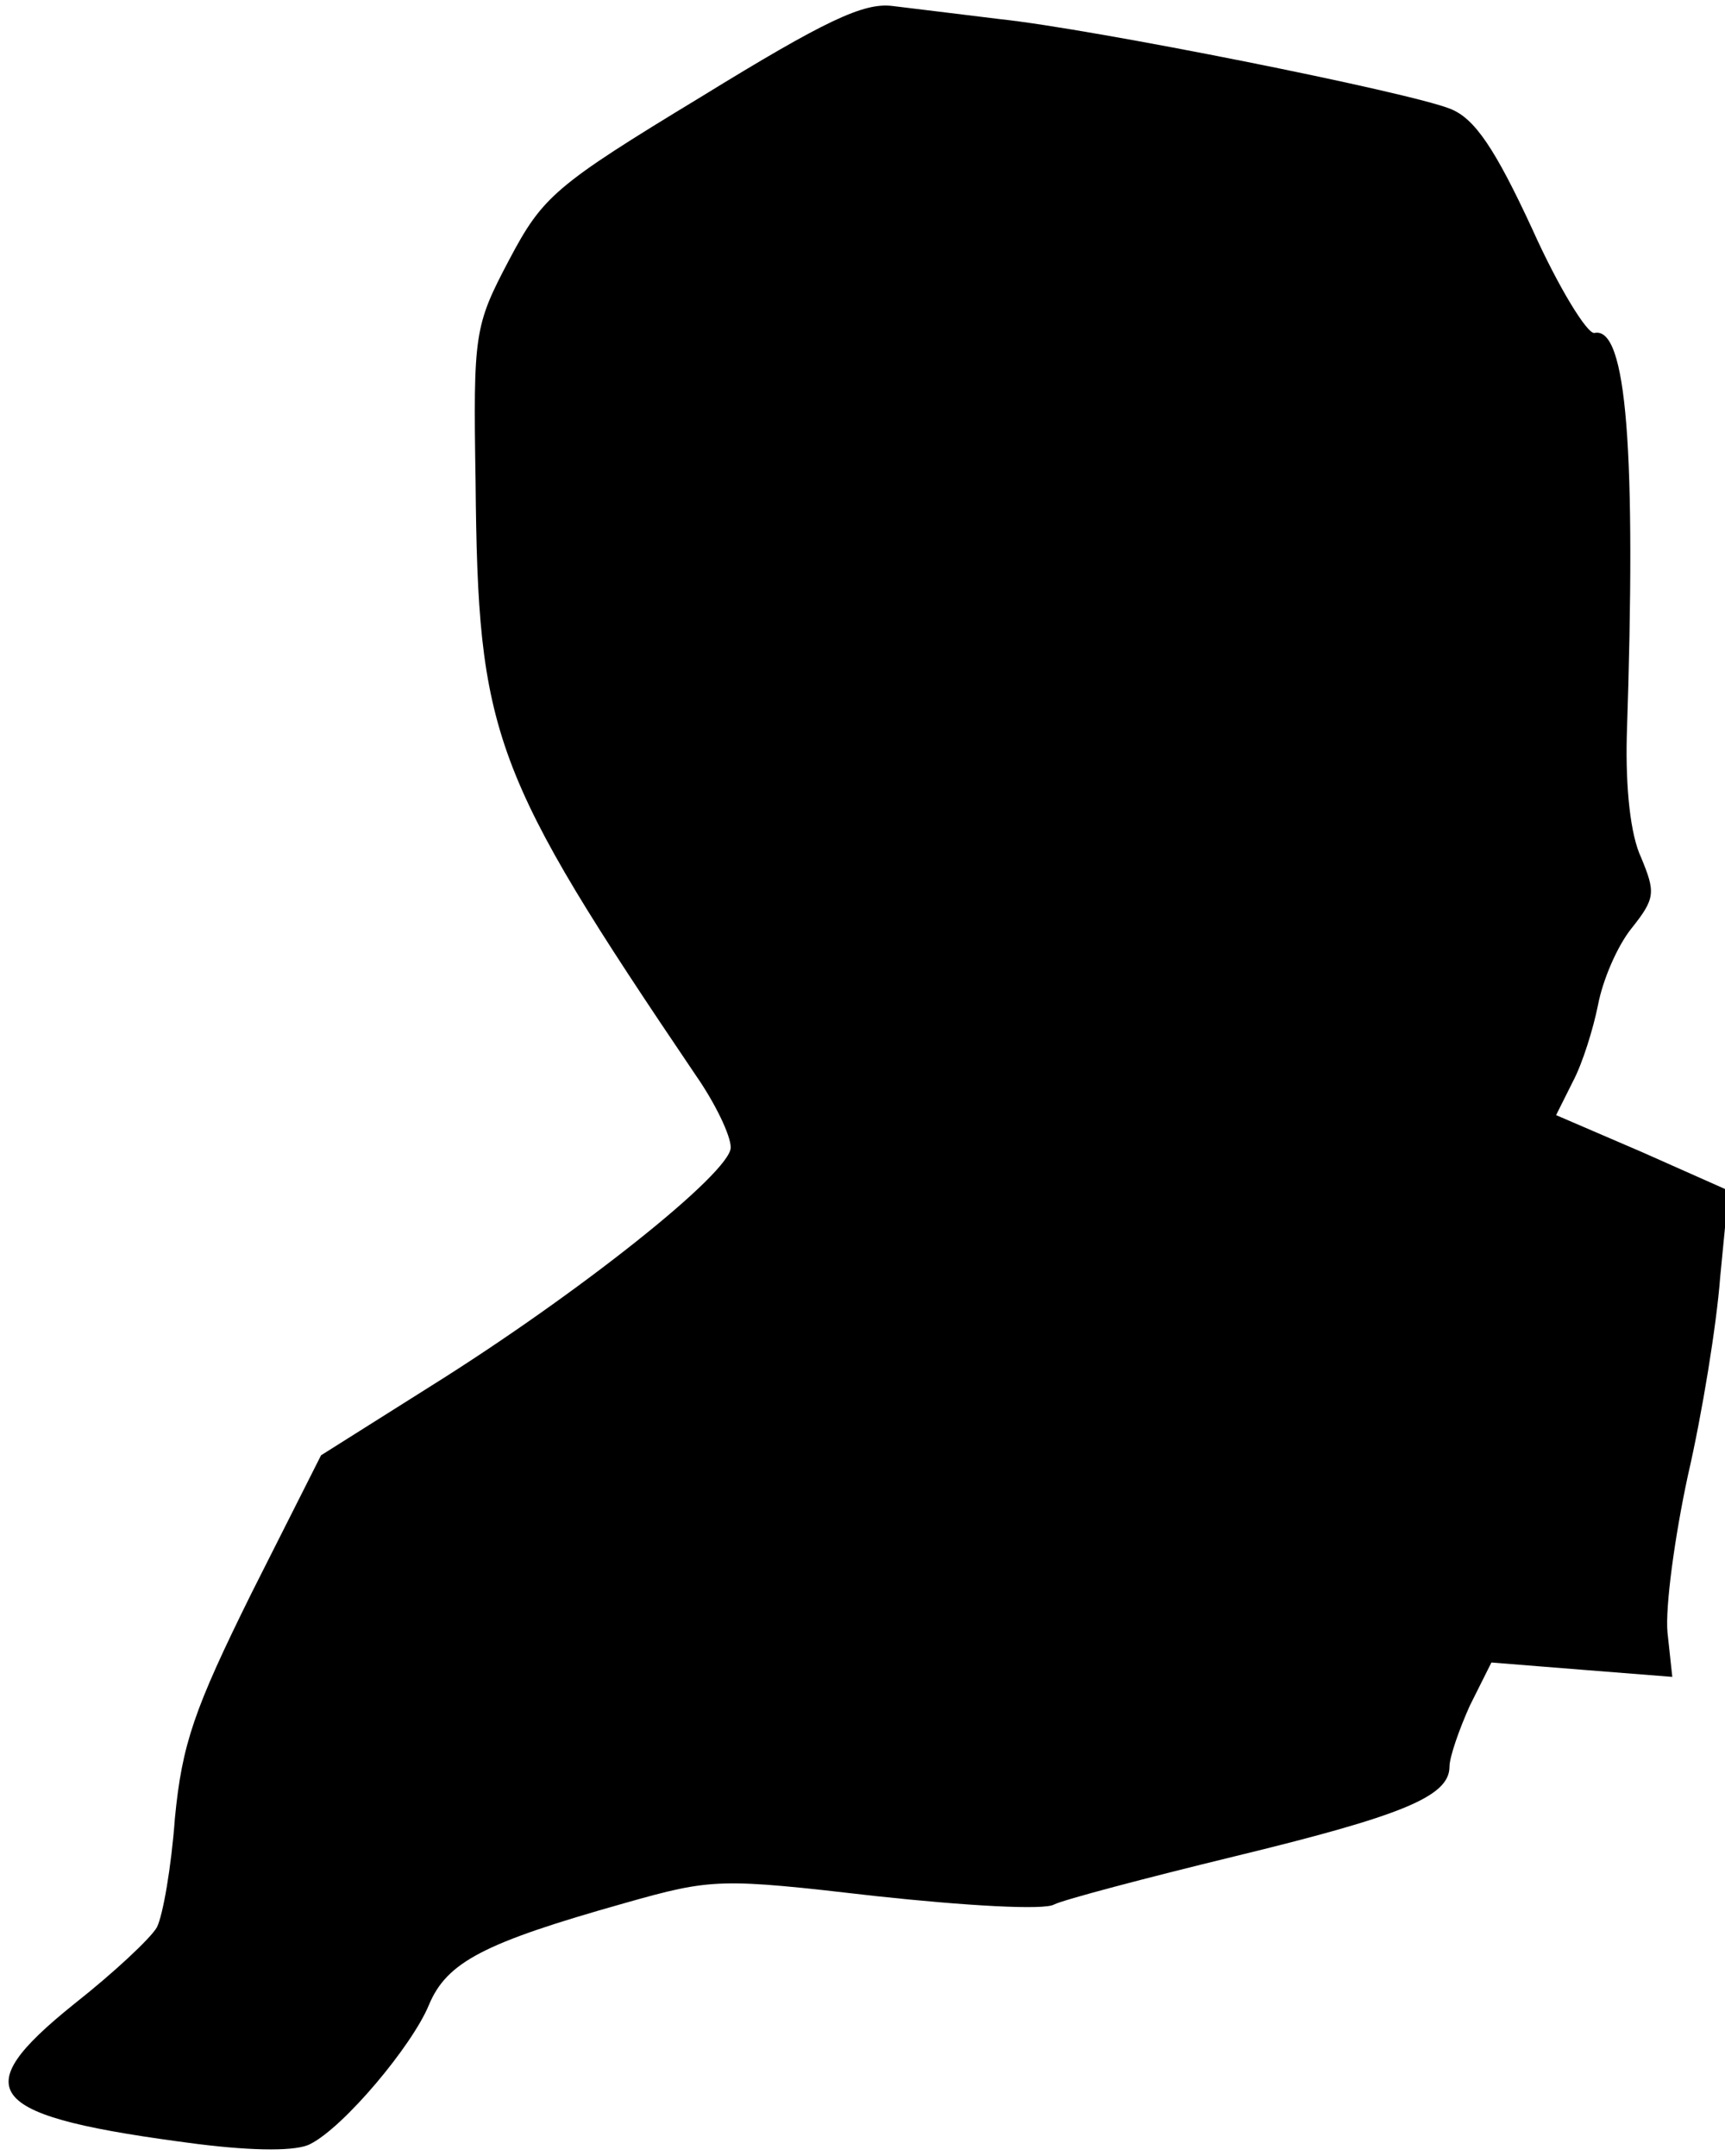 <?xml version="1.0" standalone="no"?>
<!DOCTYPE svg PUBLIC "-//W3C//DTD SVG 20010904//EN"
 "http://www.w3.org/TR/2001/REC-SVG-20010904/DTD/svg10.dtd">
<svg version="1.0" xmlns="http://www.w3.org/2000/svg"
 width="144pt" height="180pt" viewBox="0 0 144 180"
 preserveAspectRatio="xMidYMid meet">
<g transform="translate(0,180) scale(0.1,-0.1)"
fill="#000000" stroke="none">
<path fill="#000000" stroke="none" d="M585 1719 c-122 -74 -132 -83 -160
-136 -29 -55 -30 -61 -28 -185 2 -212 13 -243 184 -496 16 -23 29 -50 29 -60
0 -21 -127 -122 -250 -199 l-92 -58 -58 -115 c-48 -97 -58 -126 -64 -188 -3
-41 -10 -81 -15 -91 -5 -9 -36 -38 -69 -64 -92 -74 -75 -94 103 -117 48 -6 83
-6 94 0 28 14 85 82 99 116 15 36 46 52 163 85 74 21 80 21 210 6 74 -8 141
-12 149 -7 8 4 76 22 150 40 140 34 180 50 180 75 0 8 8 31 17 51 l18 36 75
-6 76 -6 -4 37 c-2 21 6 80 17 131 12 52 24 126 27 166 l7 72 -72 32 -72 31
14 28 c8 15 17 44 21 64 4 21 16 49 28 64 20 25 20 30 8 59 -9 19 -13 58 -12
101 8 239 0 343 -27 337 -6 -1 -30 38 -52 87 -31 67 -48 92 -68 100 -34 14
-300 67 -376 75 -33 4 -73 9 -90 11 -24 3 -56 -12 -160 -76z"/>
</g>
</svg>
